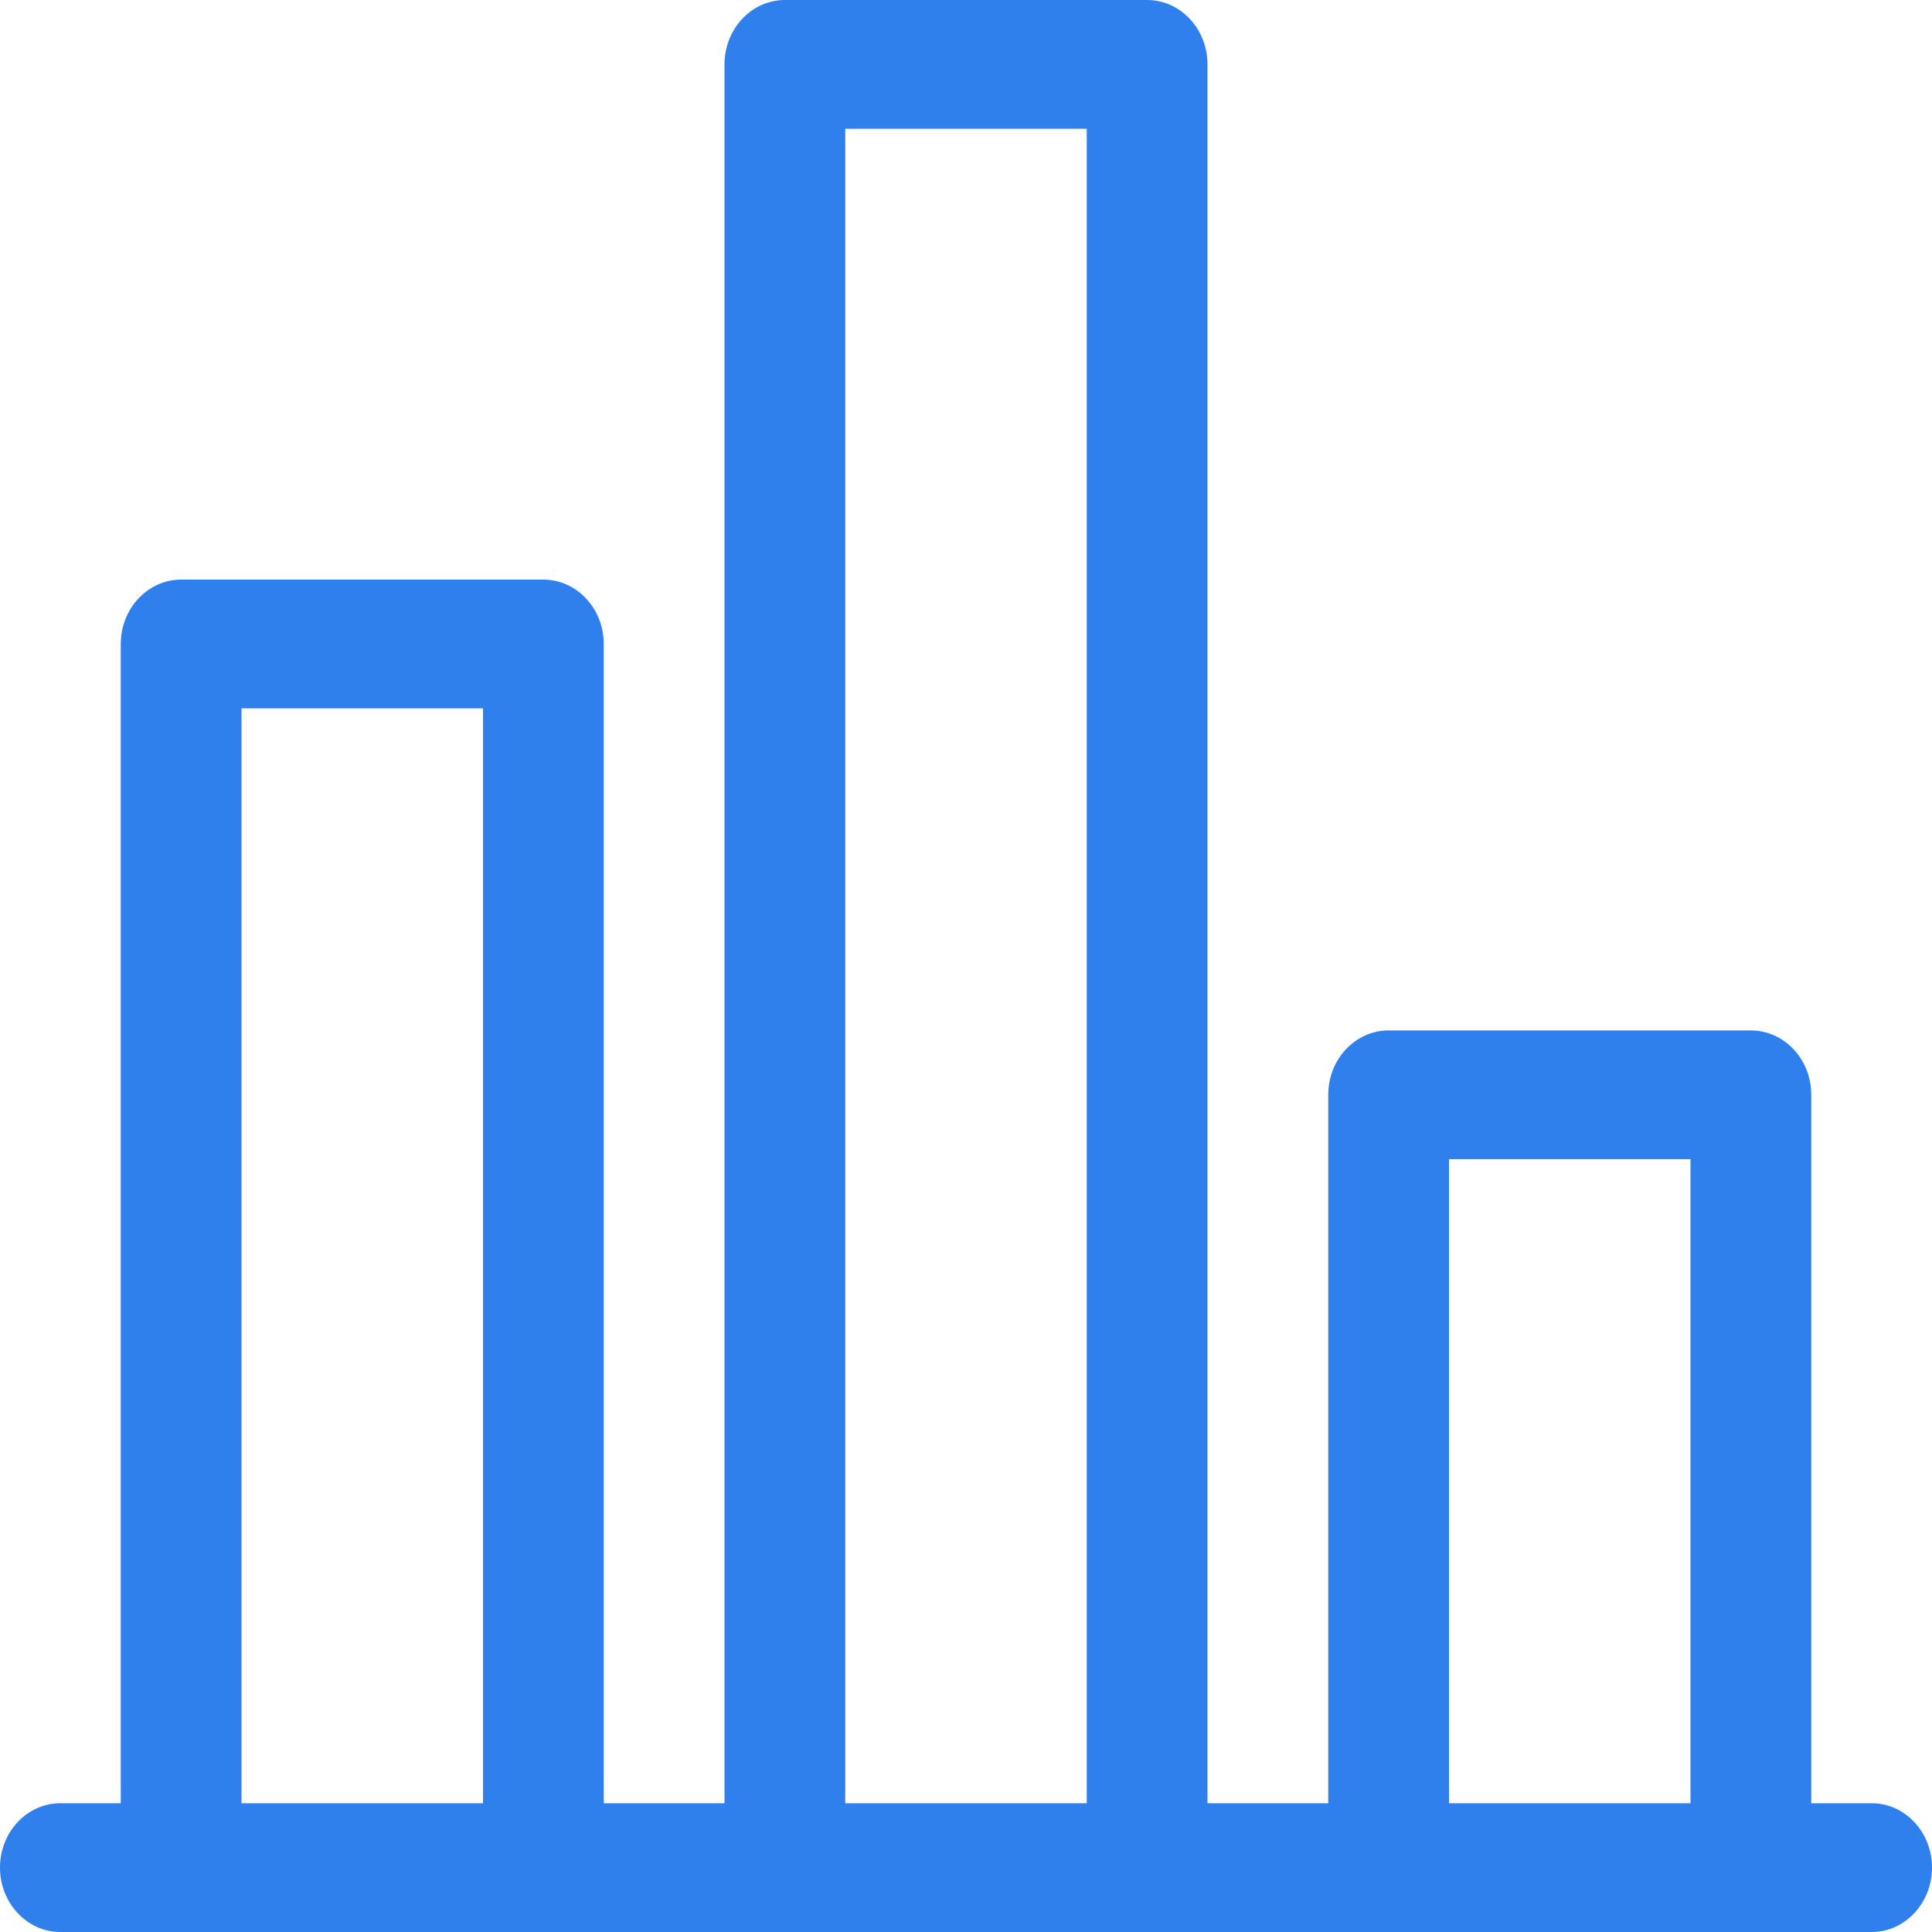 <svg width="20" height="20" viewBox="0 0 20 20" fill="none" xmlns="http://www.w3.org/2000/svg">
<path d="M19.375 18.667H18.75V11.333C18.75 10.965 18.47 10.667 18.125 10.667H14.375C14.03 10.667 13.75 10.965 13.75 11.333V18.667H12.5V0.667C12.5 0.299 12.22 0 11.875 0H8.125C7.78 0 7.5 0.299 7.5 0.667V18.667H6.25V6.667C6.25 6.299 5.97 6 5.625 6H1.875C1.53 6 1.25 6.299 1.25 6.667V18.667H0.625C0.28 18.667 0 18.965 0 19.333C0 19.701 0.28 20 0.625 20H19.375C19.72 20 20 19.701 20 19.333C20 18.965 19.72 18.667 19.375 18.667ZM5 18.667H2.5V7.333H5V18.667ZM11.25 18.667H8.75V1.333H11.25V18.667ZM17.5 18.667H15V12H17.5V18.667Z" fill="#2F80ED"/>
</svg>
